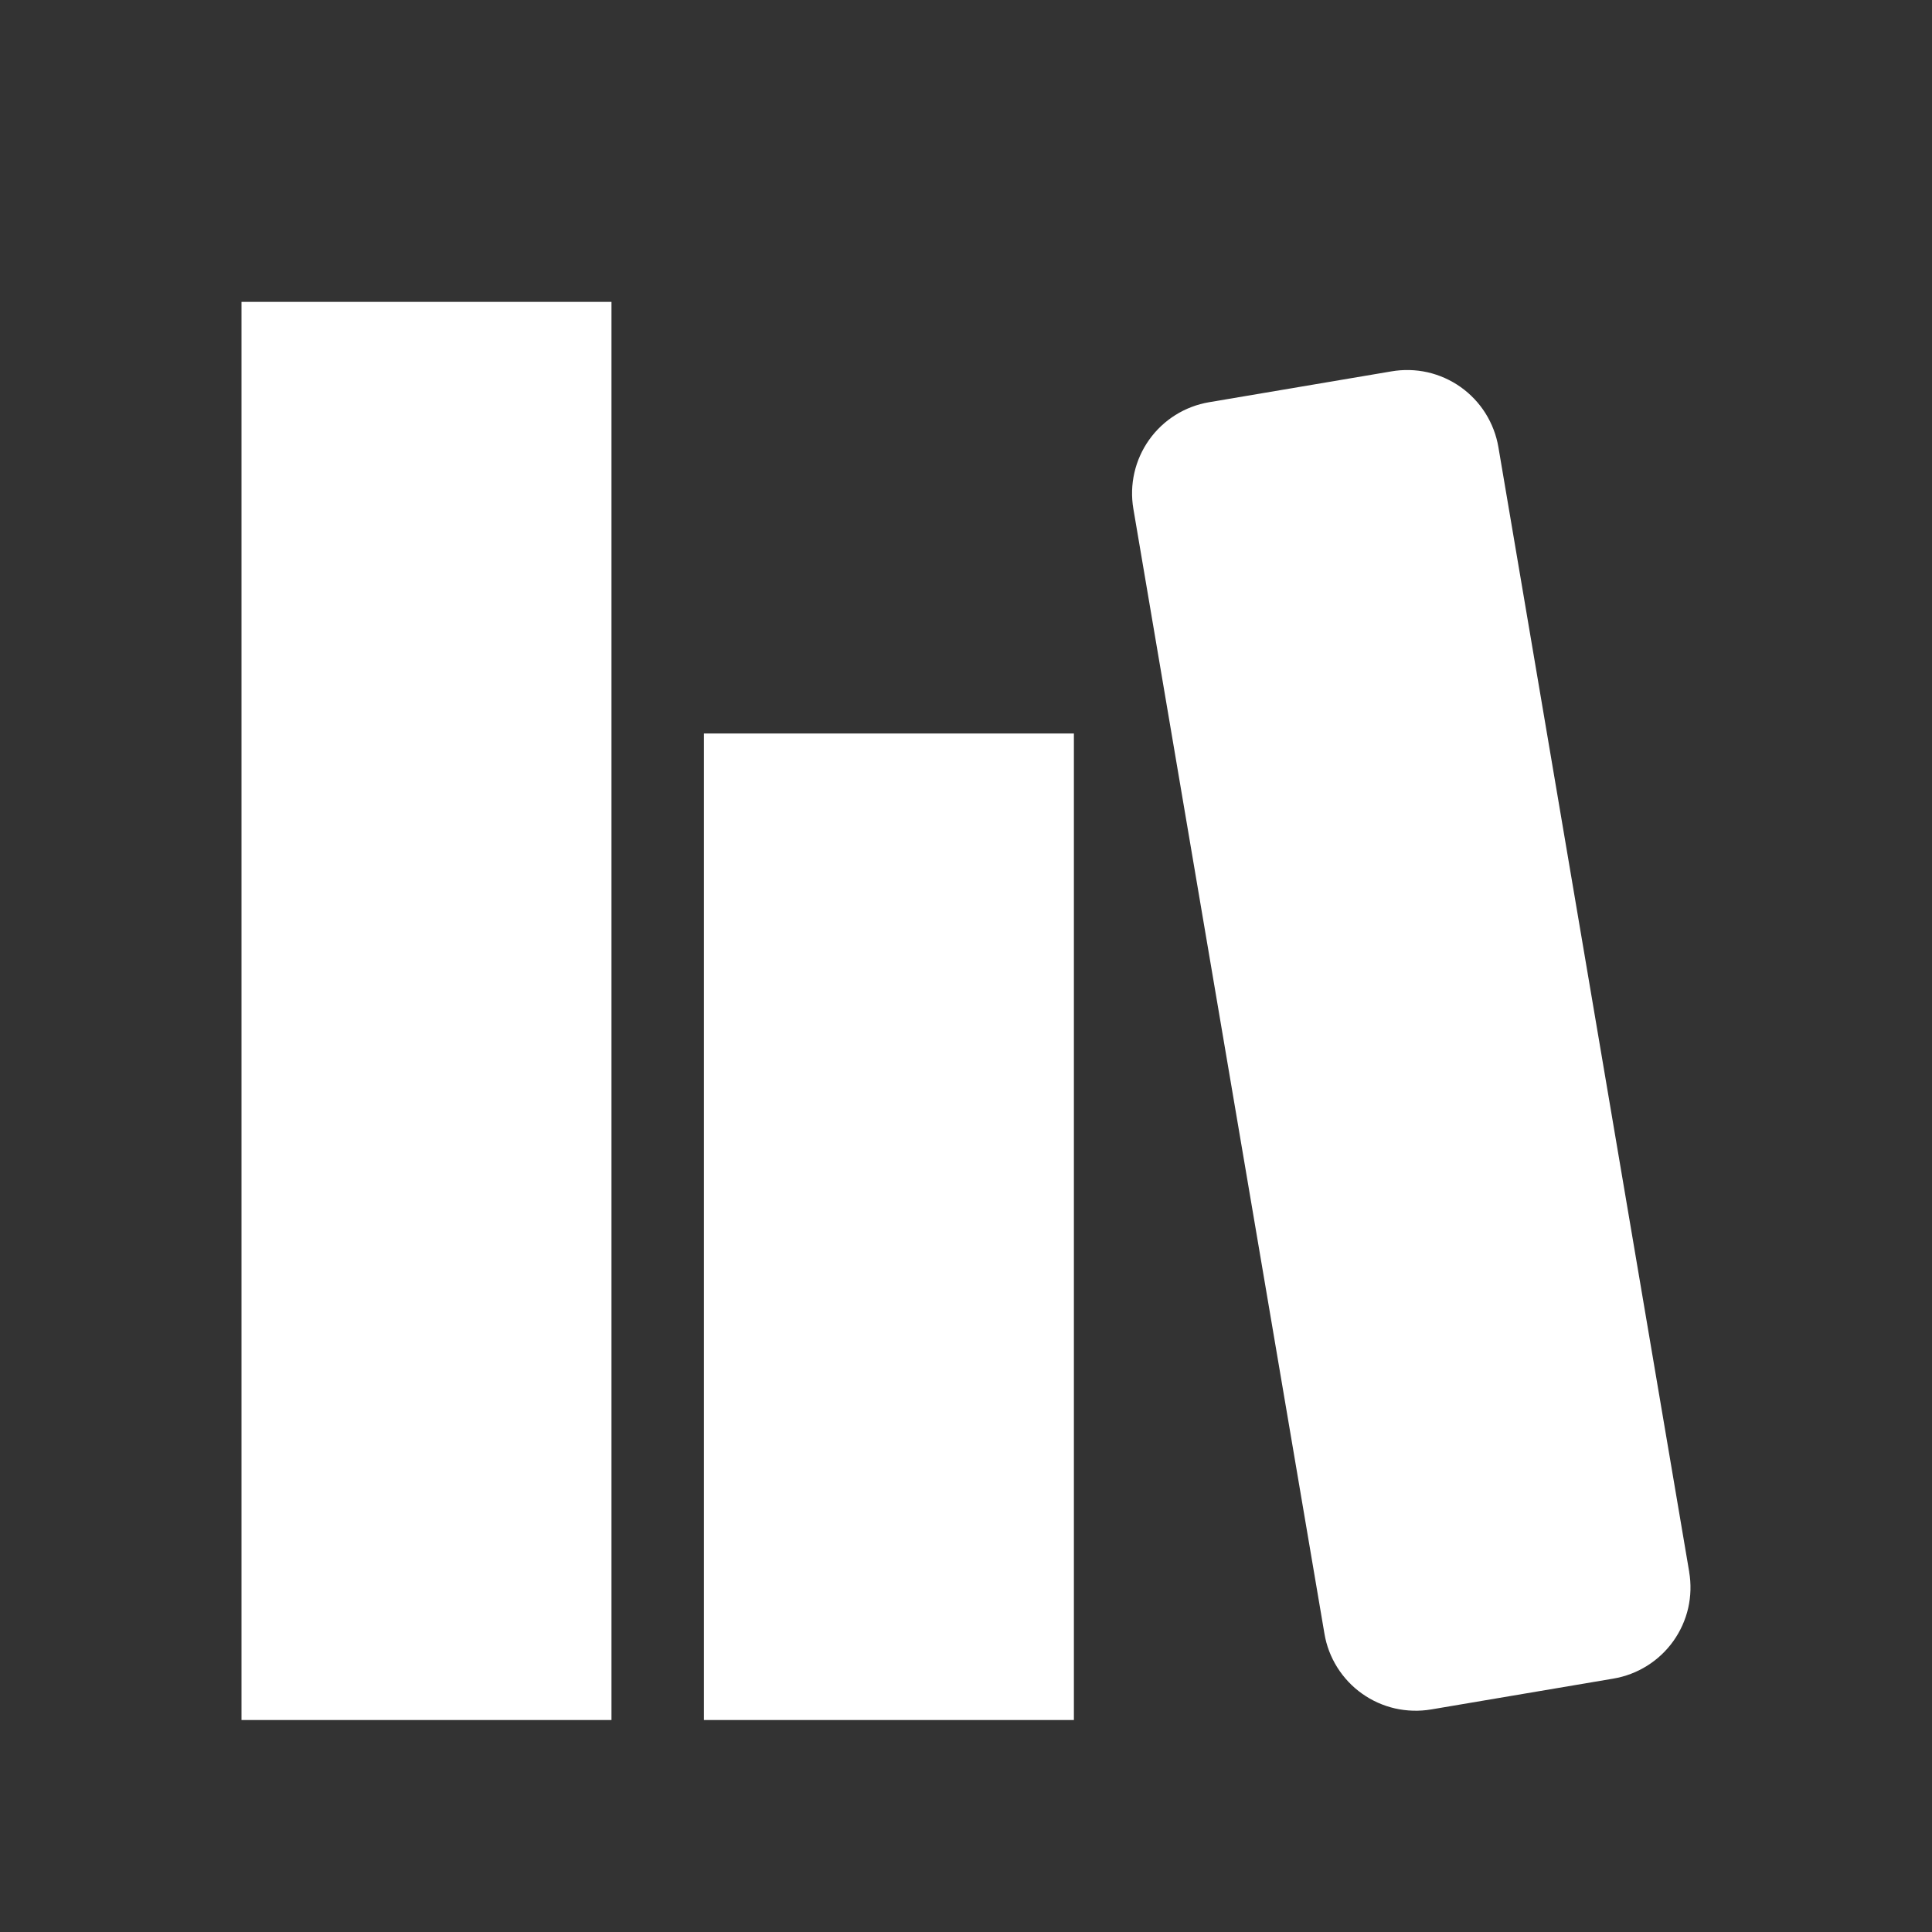 <svg width="32" height="32" viewBox="0 0 32 32" fill="none" xmlns="http://www.w3.org/2000/svg">
<rect x="0" y="0" width="32" height="32" fill="#333333" stroke="none"/>
<path d="M4 5H10.128V28.489H4V5Z" fill="white"/>
<path d="M11.659 12.149H17.787V28.489H11.659V12.149Z" fill="white"/>
<path d="M27.978 26.032L24.818 7.405C24.784 7.206 24.711 7.016 24.604 6.845C24.497 6.675 24.357 6.527 24.192 6.41C24.028 6.294 23.842 6.211 23.645 6.166C23.449 6.122 23.245 6.117 23.047 6.151L20.026 6.662C19.625 6.73 19.268 6.954 19.033 7.285C18.798 7.616 18.704 8.027 18.772 8.427L21.937 27.059C21.97 27.258 22.043 27.448 22.15 27.618C22.257 27.788 22.396 27.936 22.56 28.052C22.724 28.169 22.91 28.252 23.106 28.297C23.302 28.341 23.505 28.347 23.703 28.314L26.723 27.803C26.922 27.769 27.112 27.697 27.282 27.59C27.453 27.483 27.6 27.344 27.717 27.18C27.834 27.015 27.917 26.83 27.962 26.634C28.006 26.438 28.012 26.235 27.978 26.036V26.032Z" fill="white"/>
</svg>
